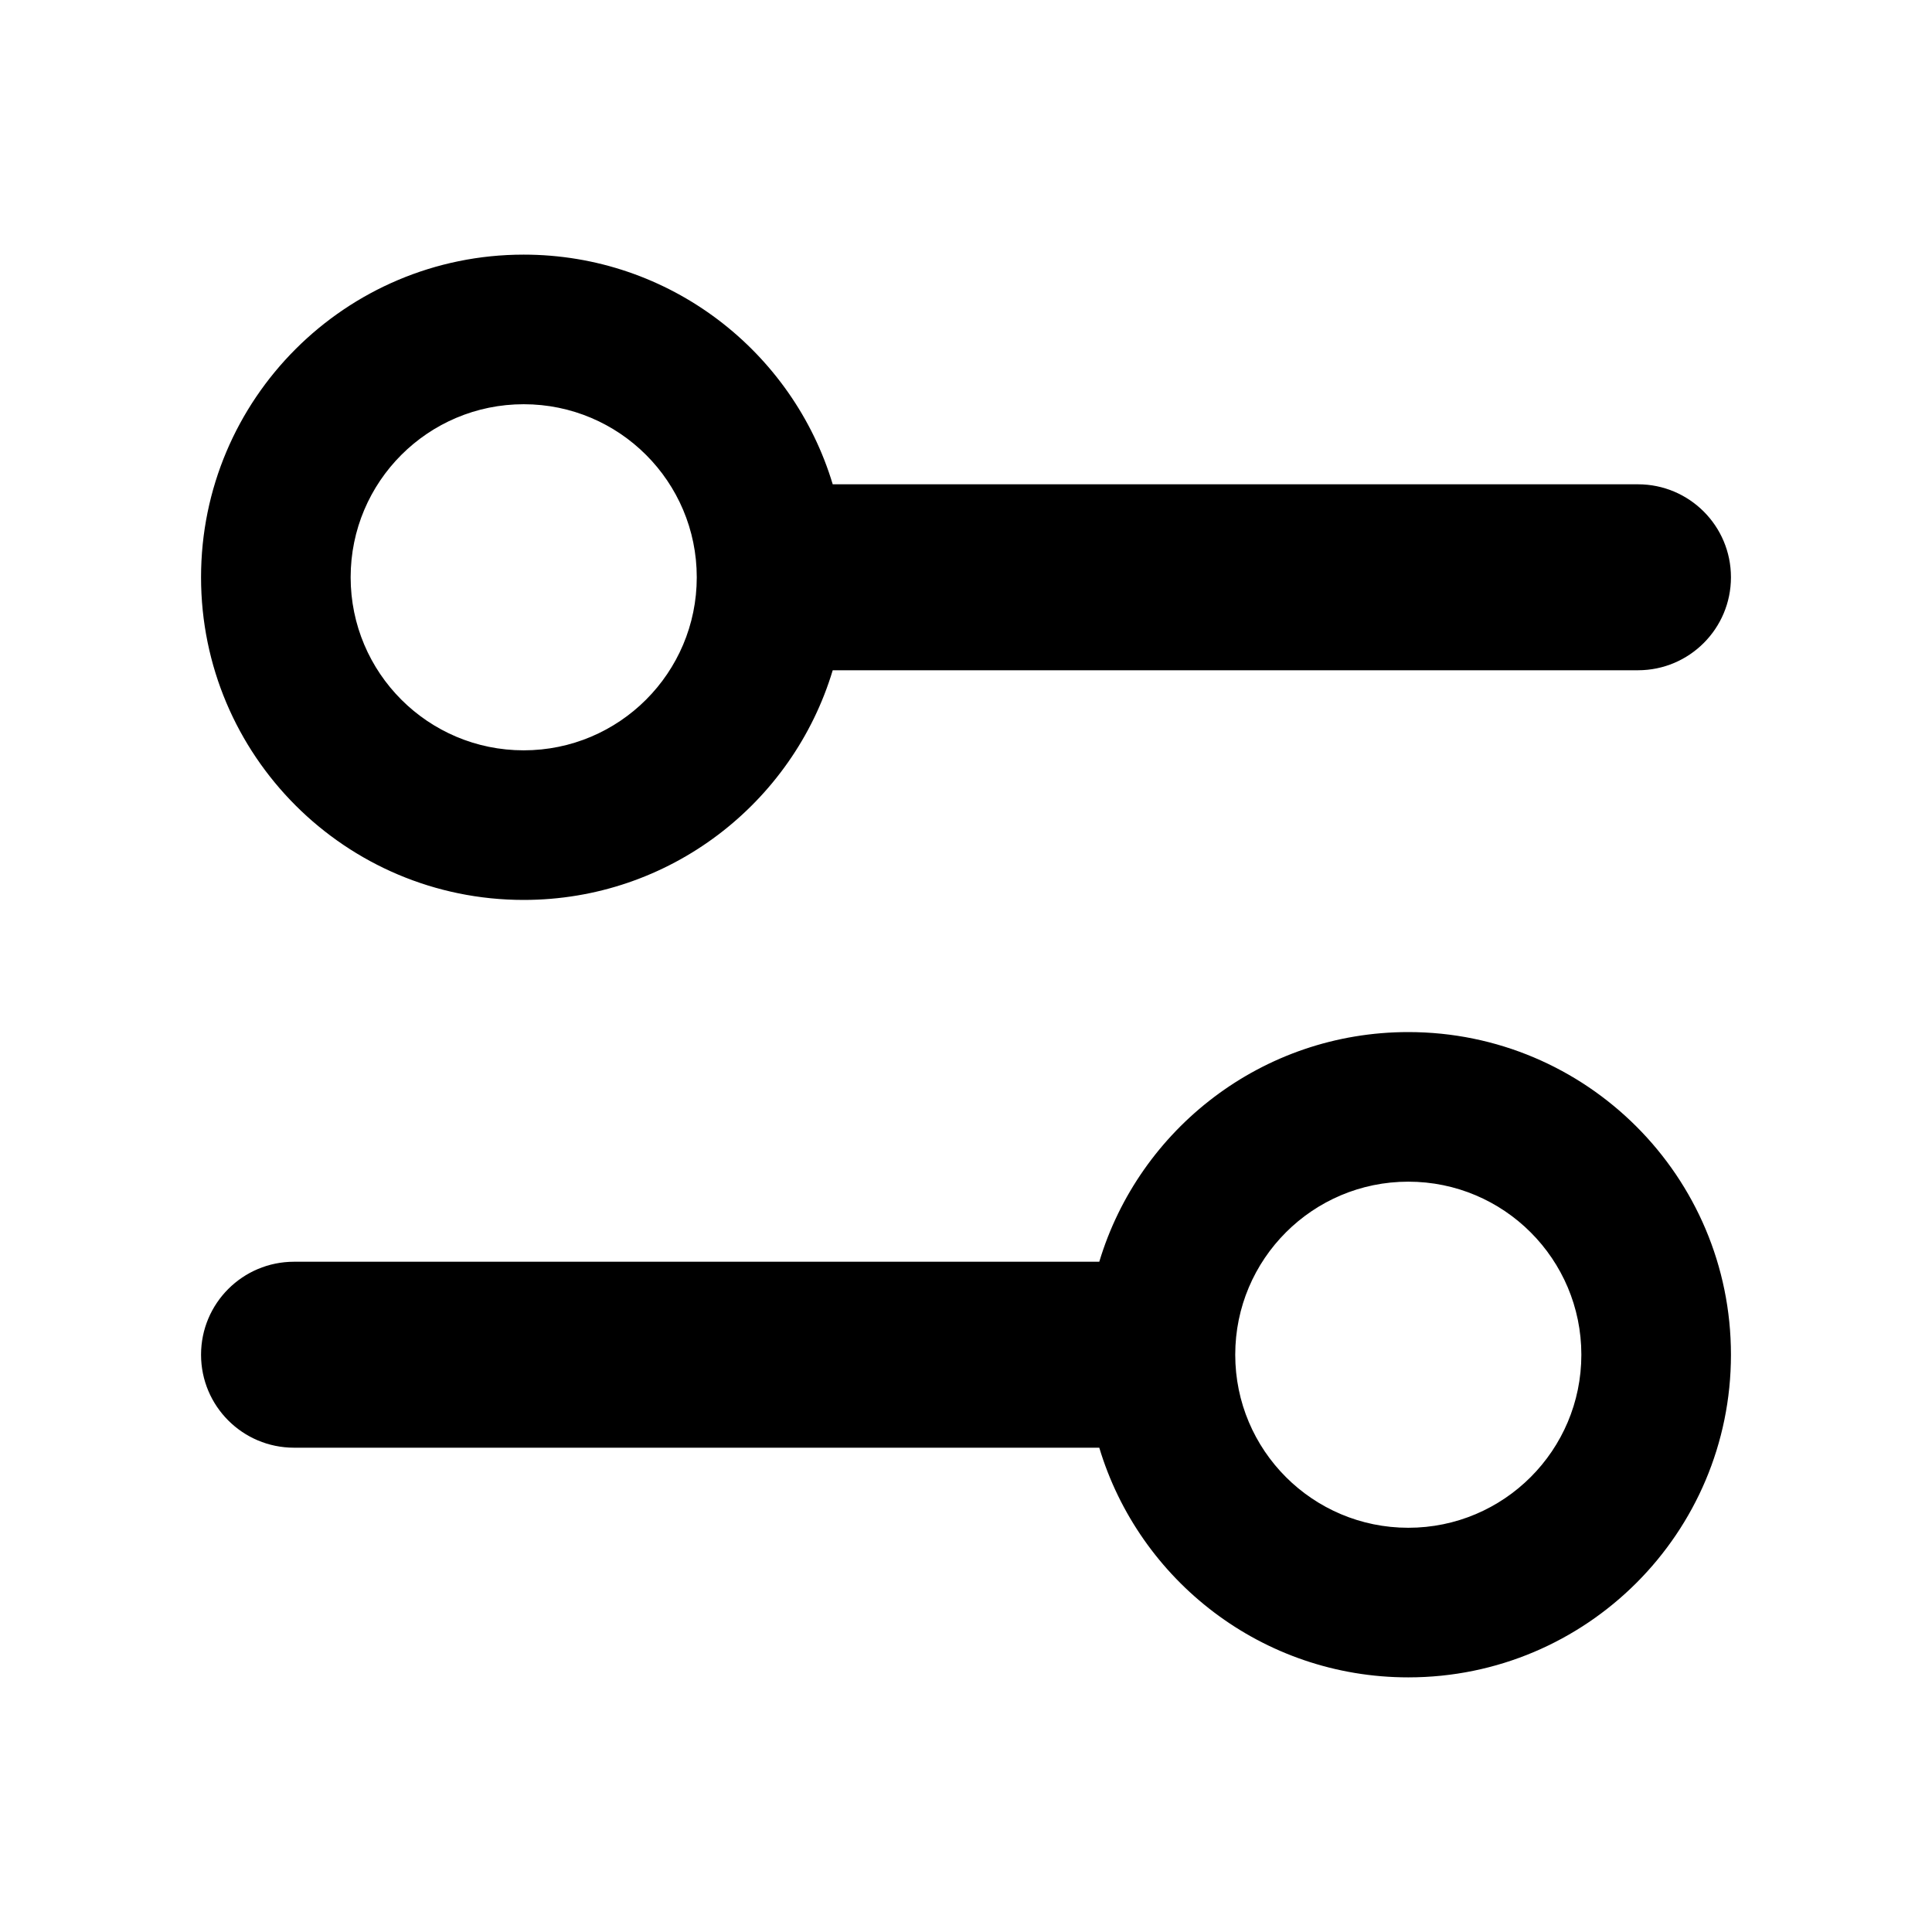 <?xml version="1.0" encoding="UTF-8"?>
<svg id="Layer_1" data-name="Layer 1" xmlns="http://www.w3.org/2000/svg" viewBox="0 0 1024 1024">
  <defs>
    <style>
      .cls-1 {
        fill: currentColor;
        stroke-width: 0px;
      }
    </style>
  </defs>
  <path class="cls-1" d="M903.01,271.12c-8.92-8.91-21.24-14.43-34.85-14.43h-426.8c-21.16-70.42-86.47-121.73-163.79-121.73-94.45,0-171.01,76.56-171.01,171.01s76.56,171.01,171.01,171.01c77.32,0,142.63-51.31,163.79-121.73h426.8c27.22,0,49.28-22.06,49.28-49.28,0-13.61-5.51-25.93-14.43-34.85ZM277.57,397.69c-50.66,0-91.72-41.06-91.72-91.72s41.06-91.72,91.72-91.72,91.73,41.06,91.73,91.72-41.07,91.72-91.73,91.72Z"/>
  <path class="cls-1" d="M106.56,718.03c0,27.22,22.06,49.28,49.28,49.28h426.8c21.16,70.42,86.47,121.73,163.79,121.73,94.45,0,171.01-76.56,171.01-171.01s-76.56-171.01-171.01-171.01c-77.32,0-142.63,51.31-163.79,121.73H155.84c-13.61,0-25.93,5.52-34.85,14.43-8.92,8.92-14.43,21.24-14.43,34.85ZM654.7,718.03c0-50.66,41.07-91.72,91.73-91.72s91.72,41.06,91.72,91.72-41.06,91.72-91.72,91.72-91.73-41.06-91.73-91.72Z"/>
</svg>